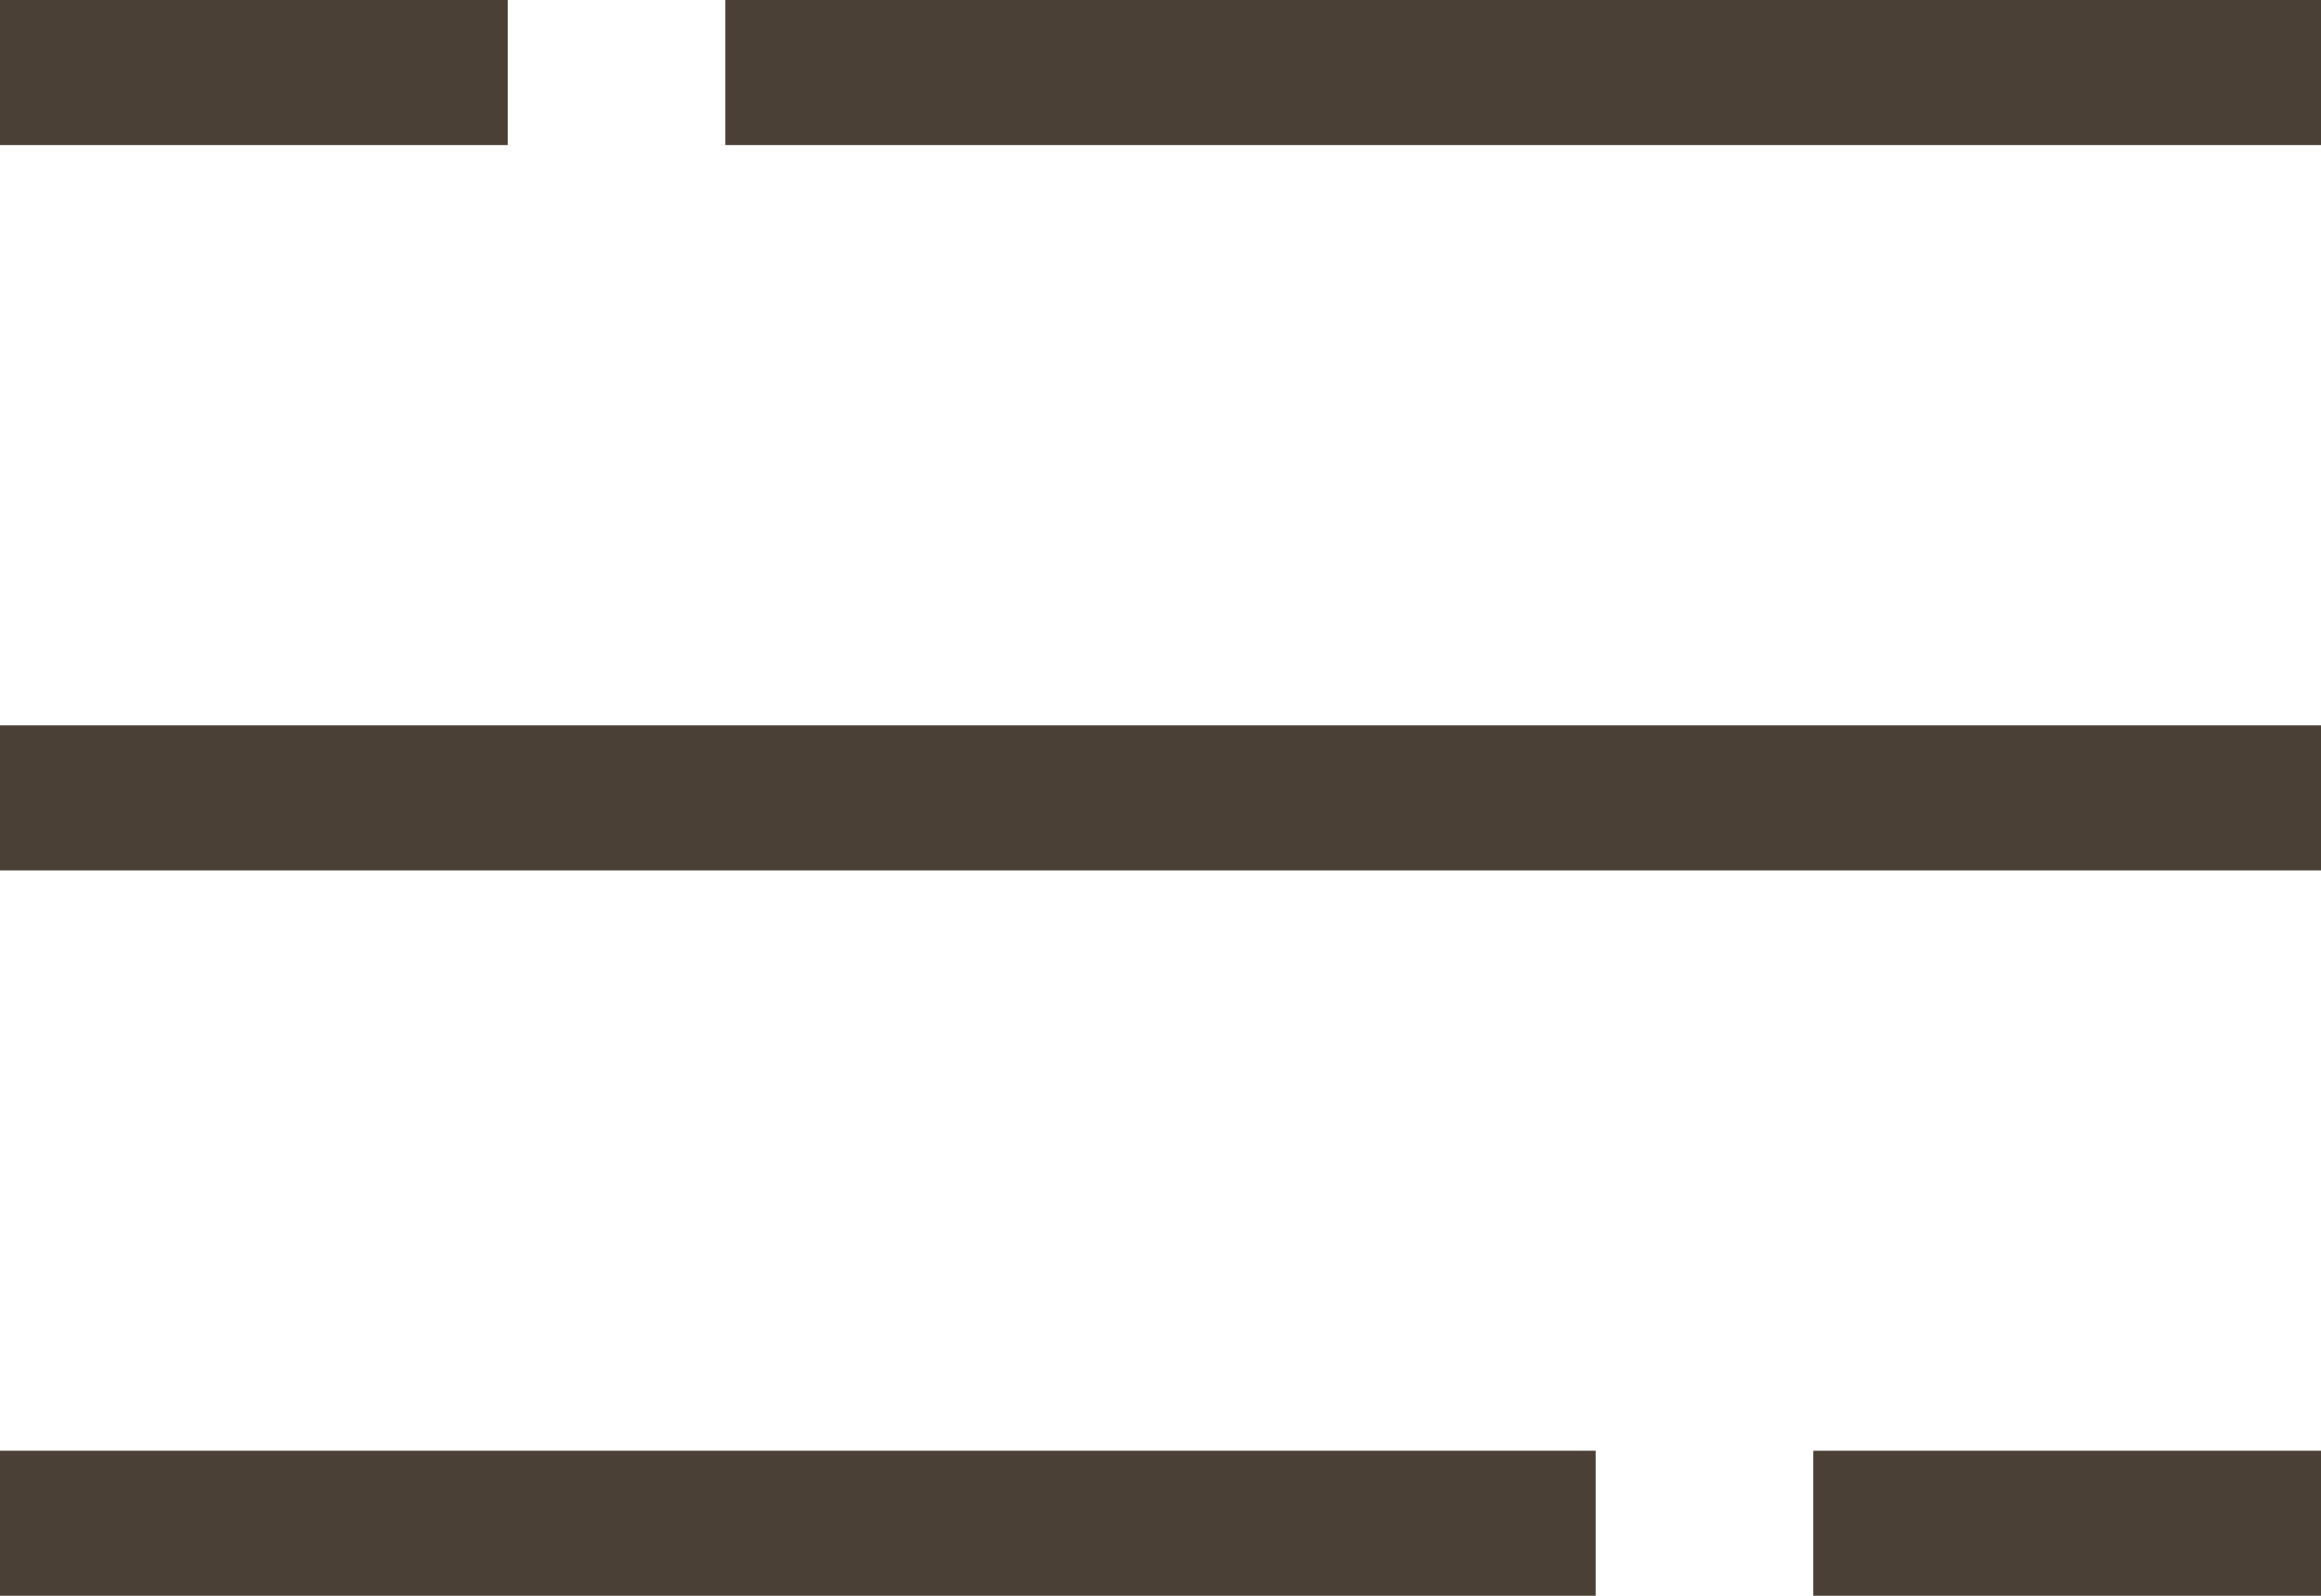 <svg width="32" height="22" viewBox="0 0 32 22" fill="none" xmlns="http://www.w3.org/2000/svg">
<rect width="7" height="2" fill="#4B4036"/>
<rect x="25" y="20" width="7" height="2" fill="#4B4036"/>
<rect x="10" width="22" height="2" fill="#4B4036"/>
<rect y="20" width="22" height="2" fill="#4B4036"/>
<rect y="10" width="32" height="2" fill="#4B4036"/>
</svg>
